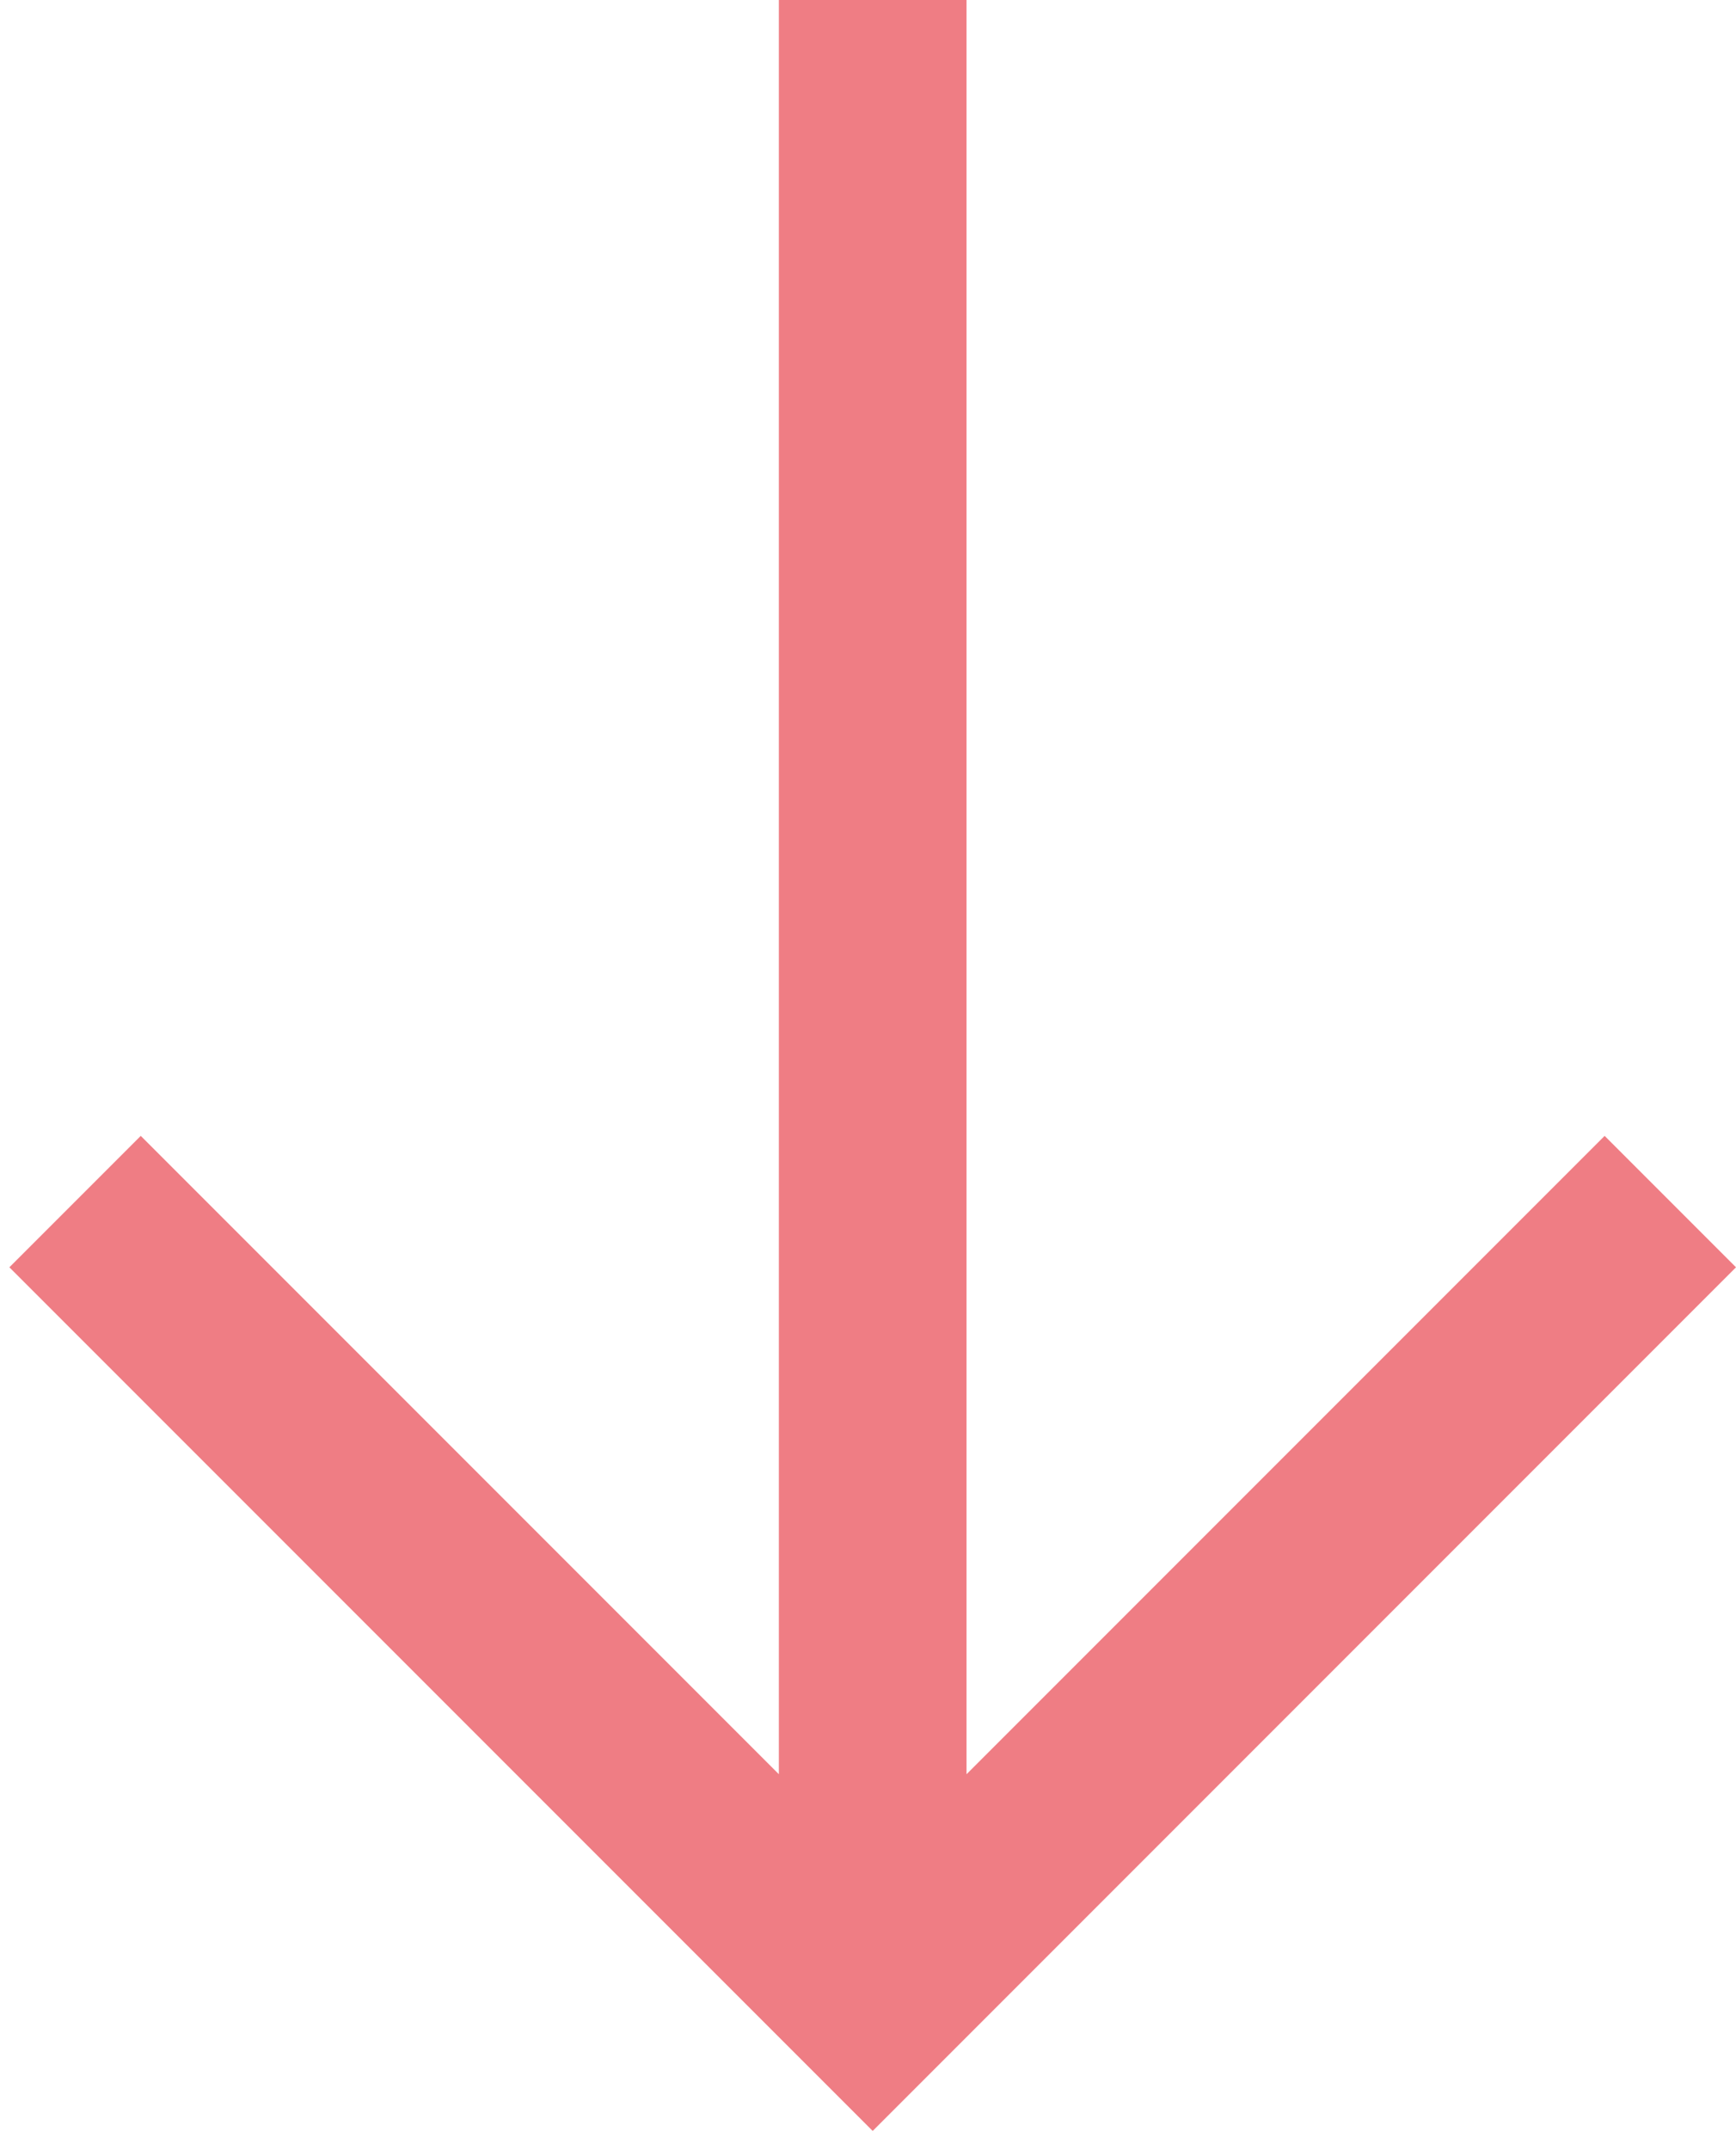 <?xml version="1.0" encoding="utf-8"?>
<!-- Generator: Adobe Illustrator 22.0.1, SVG Export Plug-In . SVG Version: 6.00 Build 0)  -->
<svg version="1.1" id="Layer_1" xmlns="http://www.w3.org/2000/svg" xmlns:xlink="http://www.w3.org/1999/xlink" x="0px" y="0px"
	 viewBox="0 0 18.5 22.9" style="enable-background:new 0 0 18.5 22.9;" xml:space="preserve">
<style type="text/css">
	.st0{fill:#EF7D84;}
</style>
<polygon class="st0" points="17.1,12.1 10.3,18.9 10.3,0 8.3,0 8.3,18.9 1.5,12.1 0.1,13.5 9.3,22.7 18.5,13.5 "/>
</svg>
